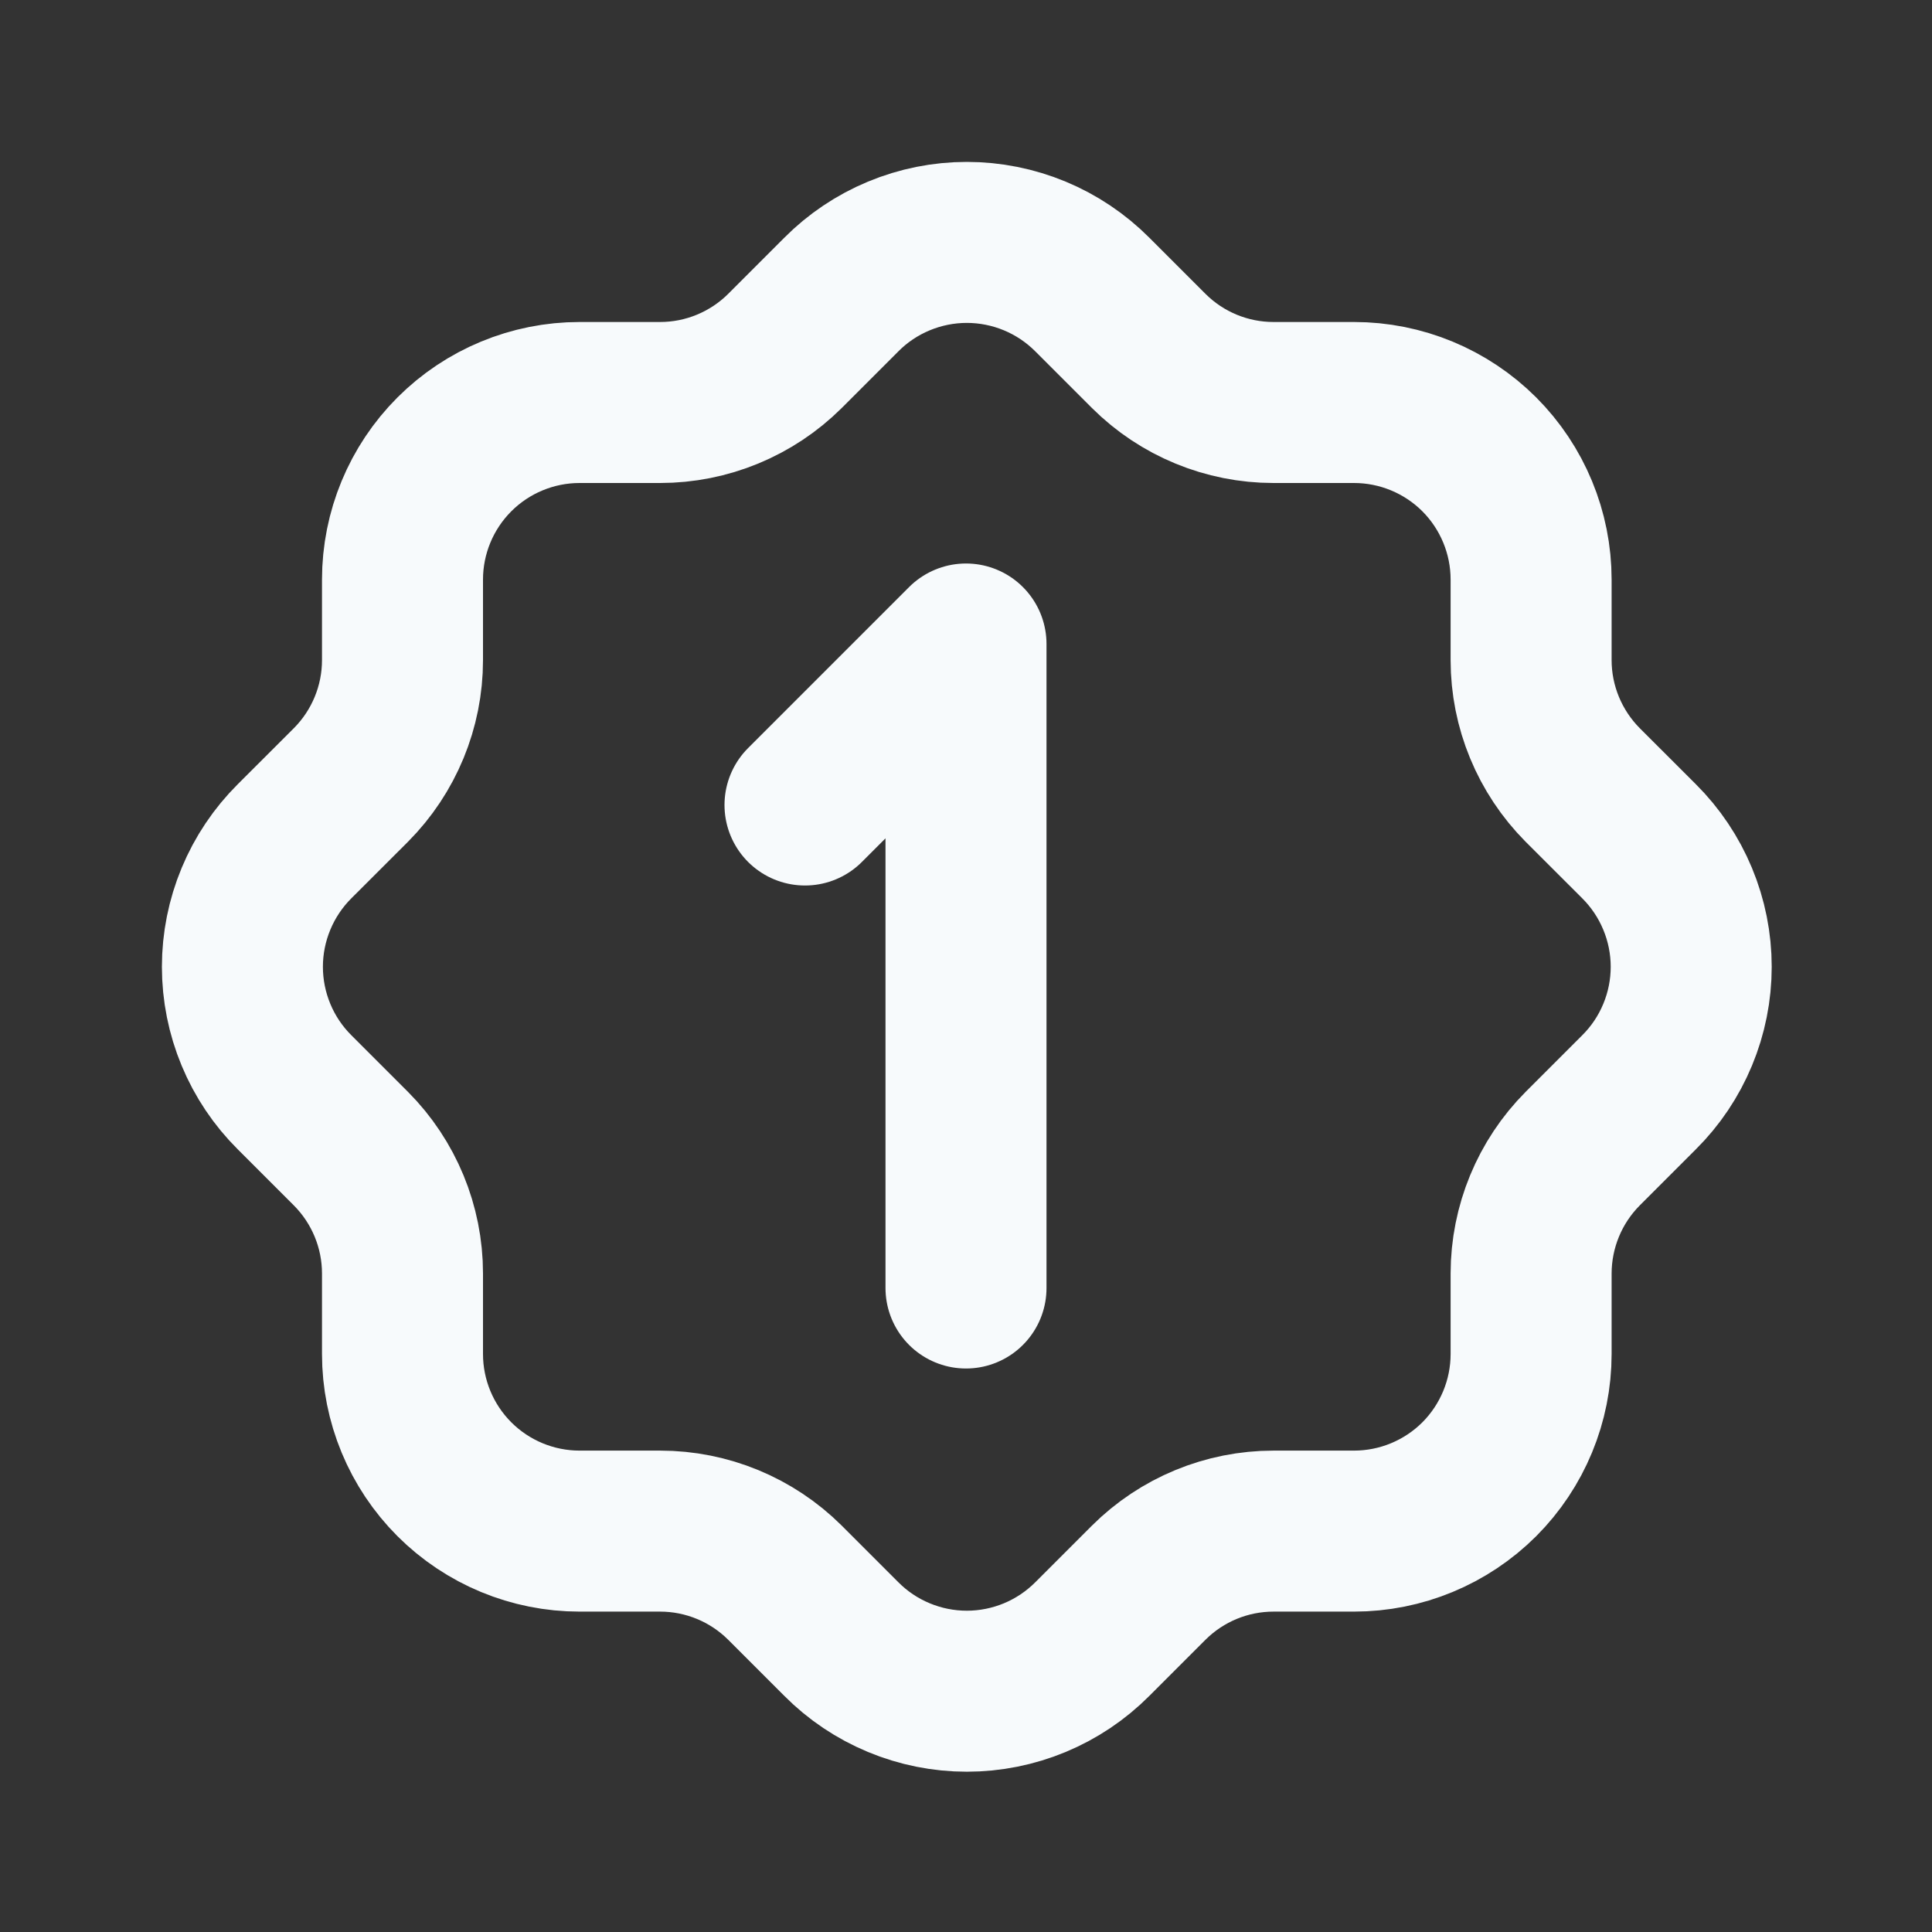 <svg width="30" height="30" viewBox="0 0 30 30" fill="none" xmlns="http://www.w3.org/2000/svg">
<rect x="0" y="0" width="30" height="30" fill="#333333" stroke="none"/>
<path d="M12.5 12.5L15 10V20" stroke="#F7FAFC" stroke-width="2.5" stroke-linecap="round" stroke-linejoin="round"/>
<path d="M6.25 9C6.25 8.271 6.54 7.571 7.056 7.055C7.571 6.54 8.271 6.25 9 6.25H10.25C10.976 6.25 11.673 5.962 12.188 5.45L13.063 4.575C13.318 4.318 13.622 4.114 13.957 3.975C14.291 3.836 14.65 3.764 15.013 3.764C15.375 3.764 15.734 3.836 16.069 3.975C16.403 4.114 16.707 4.318 16.963 4.575L17.838 5.45C18.353 5.963 19.05 6.25 19.775 6.25H21.025C21.754 6.25 22.454 6.54 22.97 7.055C23.485 7.571 23.775 8.271 23.775 9V10.25C23.775 10.975 24.063 11.672 24.575 12.188L25.45 13.062C25.707 13.318 25.911 13.622 26.05 13.957C26.189 14.291 26.261 14.65 26.261 15.012C26.261 15.375 26.189 15.734 26.05 16.068C25.911 16.403 25.707 16.707 25.45 16.962L24.575 17.837C24.063 18.352 23.776 19.049 23.775 19.775V21.025C23.775 21.754 23.485 22.454 22.97 22.97C22.454 23.485 21.754 23.775 21.025 23.775H19.775C19.049 23.775 18.352 24.063 17.838 24.575L16.963 25.45C16.707 25.707 16.403 25.911 16.069 26.05C15.734 26.189 15.375 26.261 15.013 26.261C14.65 26.261 14.291 26.189 13.957 26.05C13.622 25.911 13.318 25.707 13.063 25.45L12.188 24.575C11.673 24.063 10.976 23.775 10.25 23.775H9C8.271 23.775 7.571 23.485 7.056 22.97C6.54 22.454 6.25 21.754 6.25 21.025V19.775C6.25 19.049 5.962 18.352 5.45 17.837L4.575 16.962C4.318 16.707 4.114 16.403 3.975 16.068C3.836 15.734 3.764 15.375 3.764 15.012C3.764 14.65 3.836 14.291 3.975 13.957C4.114 13.622 4.318 13.318 4.575 13.062L5.45 12.188C5.962 11.673 6.25 10.976 6.25 10.25V9Z" stroke="#F7FAFC" stroke-width="2.5" stroke-linecap="round" stroke-linejoin="round"/>
</svg>
